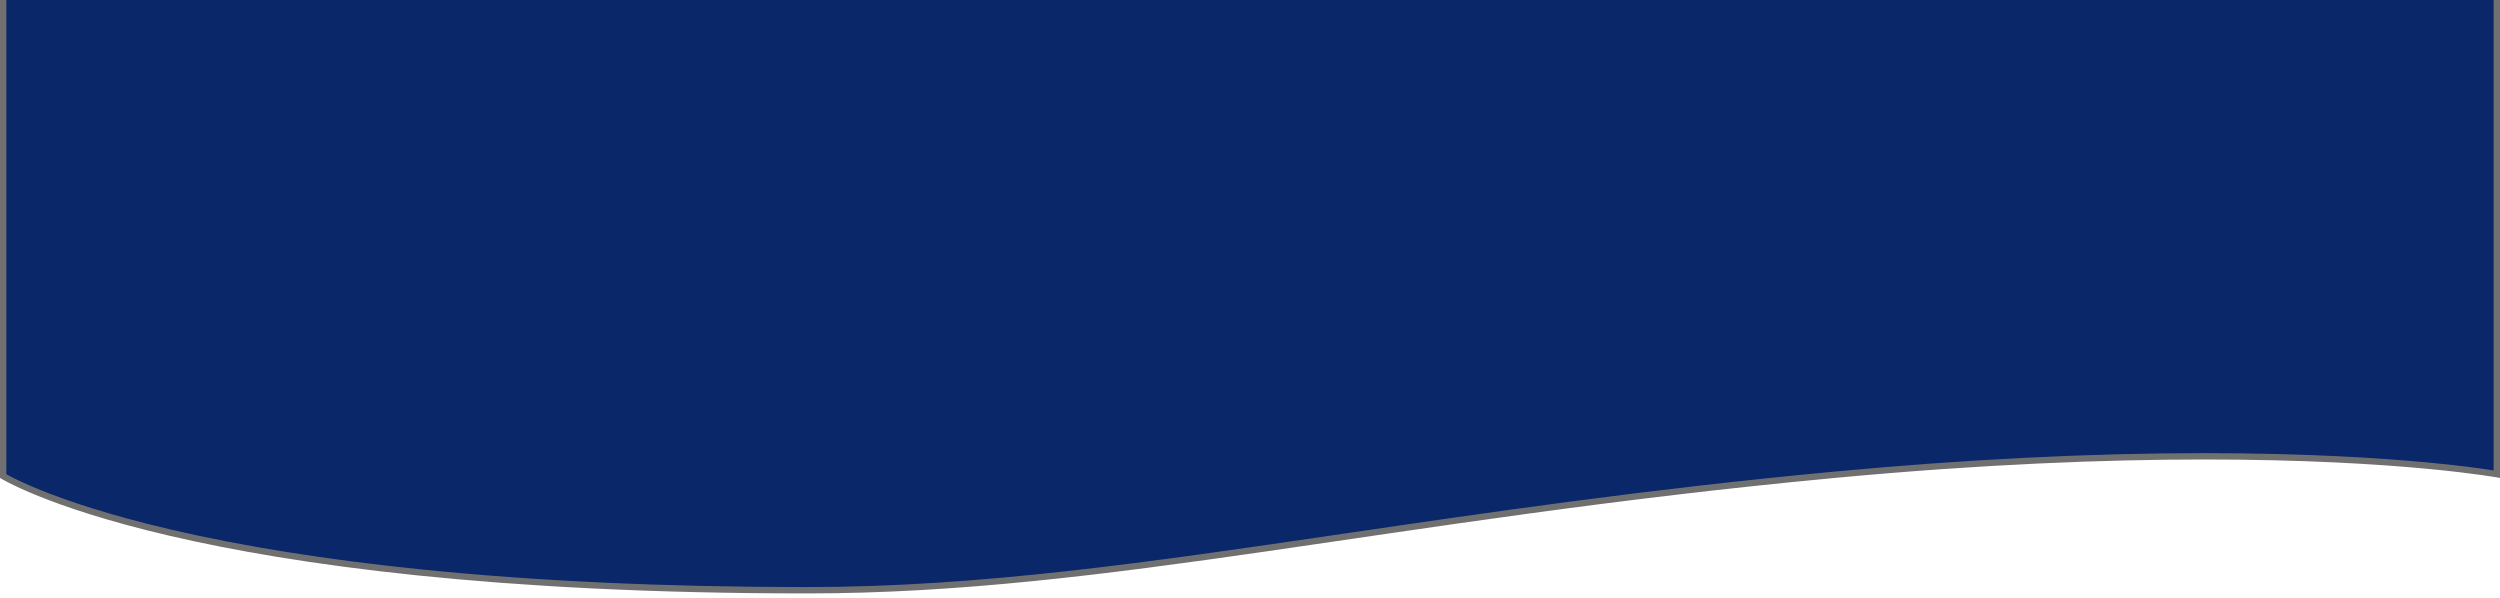 <svg width="393" height="94" viewBox="0 0 393 94" fill="none" xmlns="http://www.w3.org/2000/svg">
<path d="M126.865 92.788C104.51 92.788 83.944 91.838 65.739 89.963C51.173 88.464 38.077 86.373 26.813 83.748C16.792 81.413 10.108 79.079 6.266 77.533C2.938 76.193 1.109 75.197 0.5 74.846V-23.639H392.5V74.537C391.135 74.311 387.418 73.744 381.431 73.184C374.355 72.522 362.558 71.733 346.54 71.733C328.539 71.733 308.982 72.708 288.411 74.632C258.938 77.389 233.656 81.103 211.351 84.38C180.638 88.892 154.113 92.788 126.865 92.788Z" fill="#092769"/>
<path d="M1 -23.139V74.554C1.777 74.986 3.552 75.905 6.524 77.098C10.361 78.638 17.035 80.962 27.038 83.287C38.28 85.9 51.35 87.982 65.884 89.476C84.049 91.342 104.566 92.288 126.865 92.288C154.077 92.288 180.585 88.394 211.278 83.885C233.59 80.607 258.879 76.892 288.364 74.135C308.951 72.209 328.524 71.233 346.54 71.233C362.577 71.233 374.391 72.023 381.477 72.686C386.825 73.186 390.314 73.682 392 73.948V-23.139H1ZM0 -24.139H393V75.13C393 75.13 377.511 72.233 346.54 72.233C331.051 72.233 311.694 72.957 288.457 75.13C218.755 81.65 174.123 93.288 126.865 93.288C28.615 93.288 0 75.13 0 75.13V-24.139Z" fill="#707070"/>
</svg>
